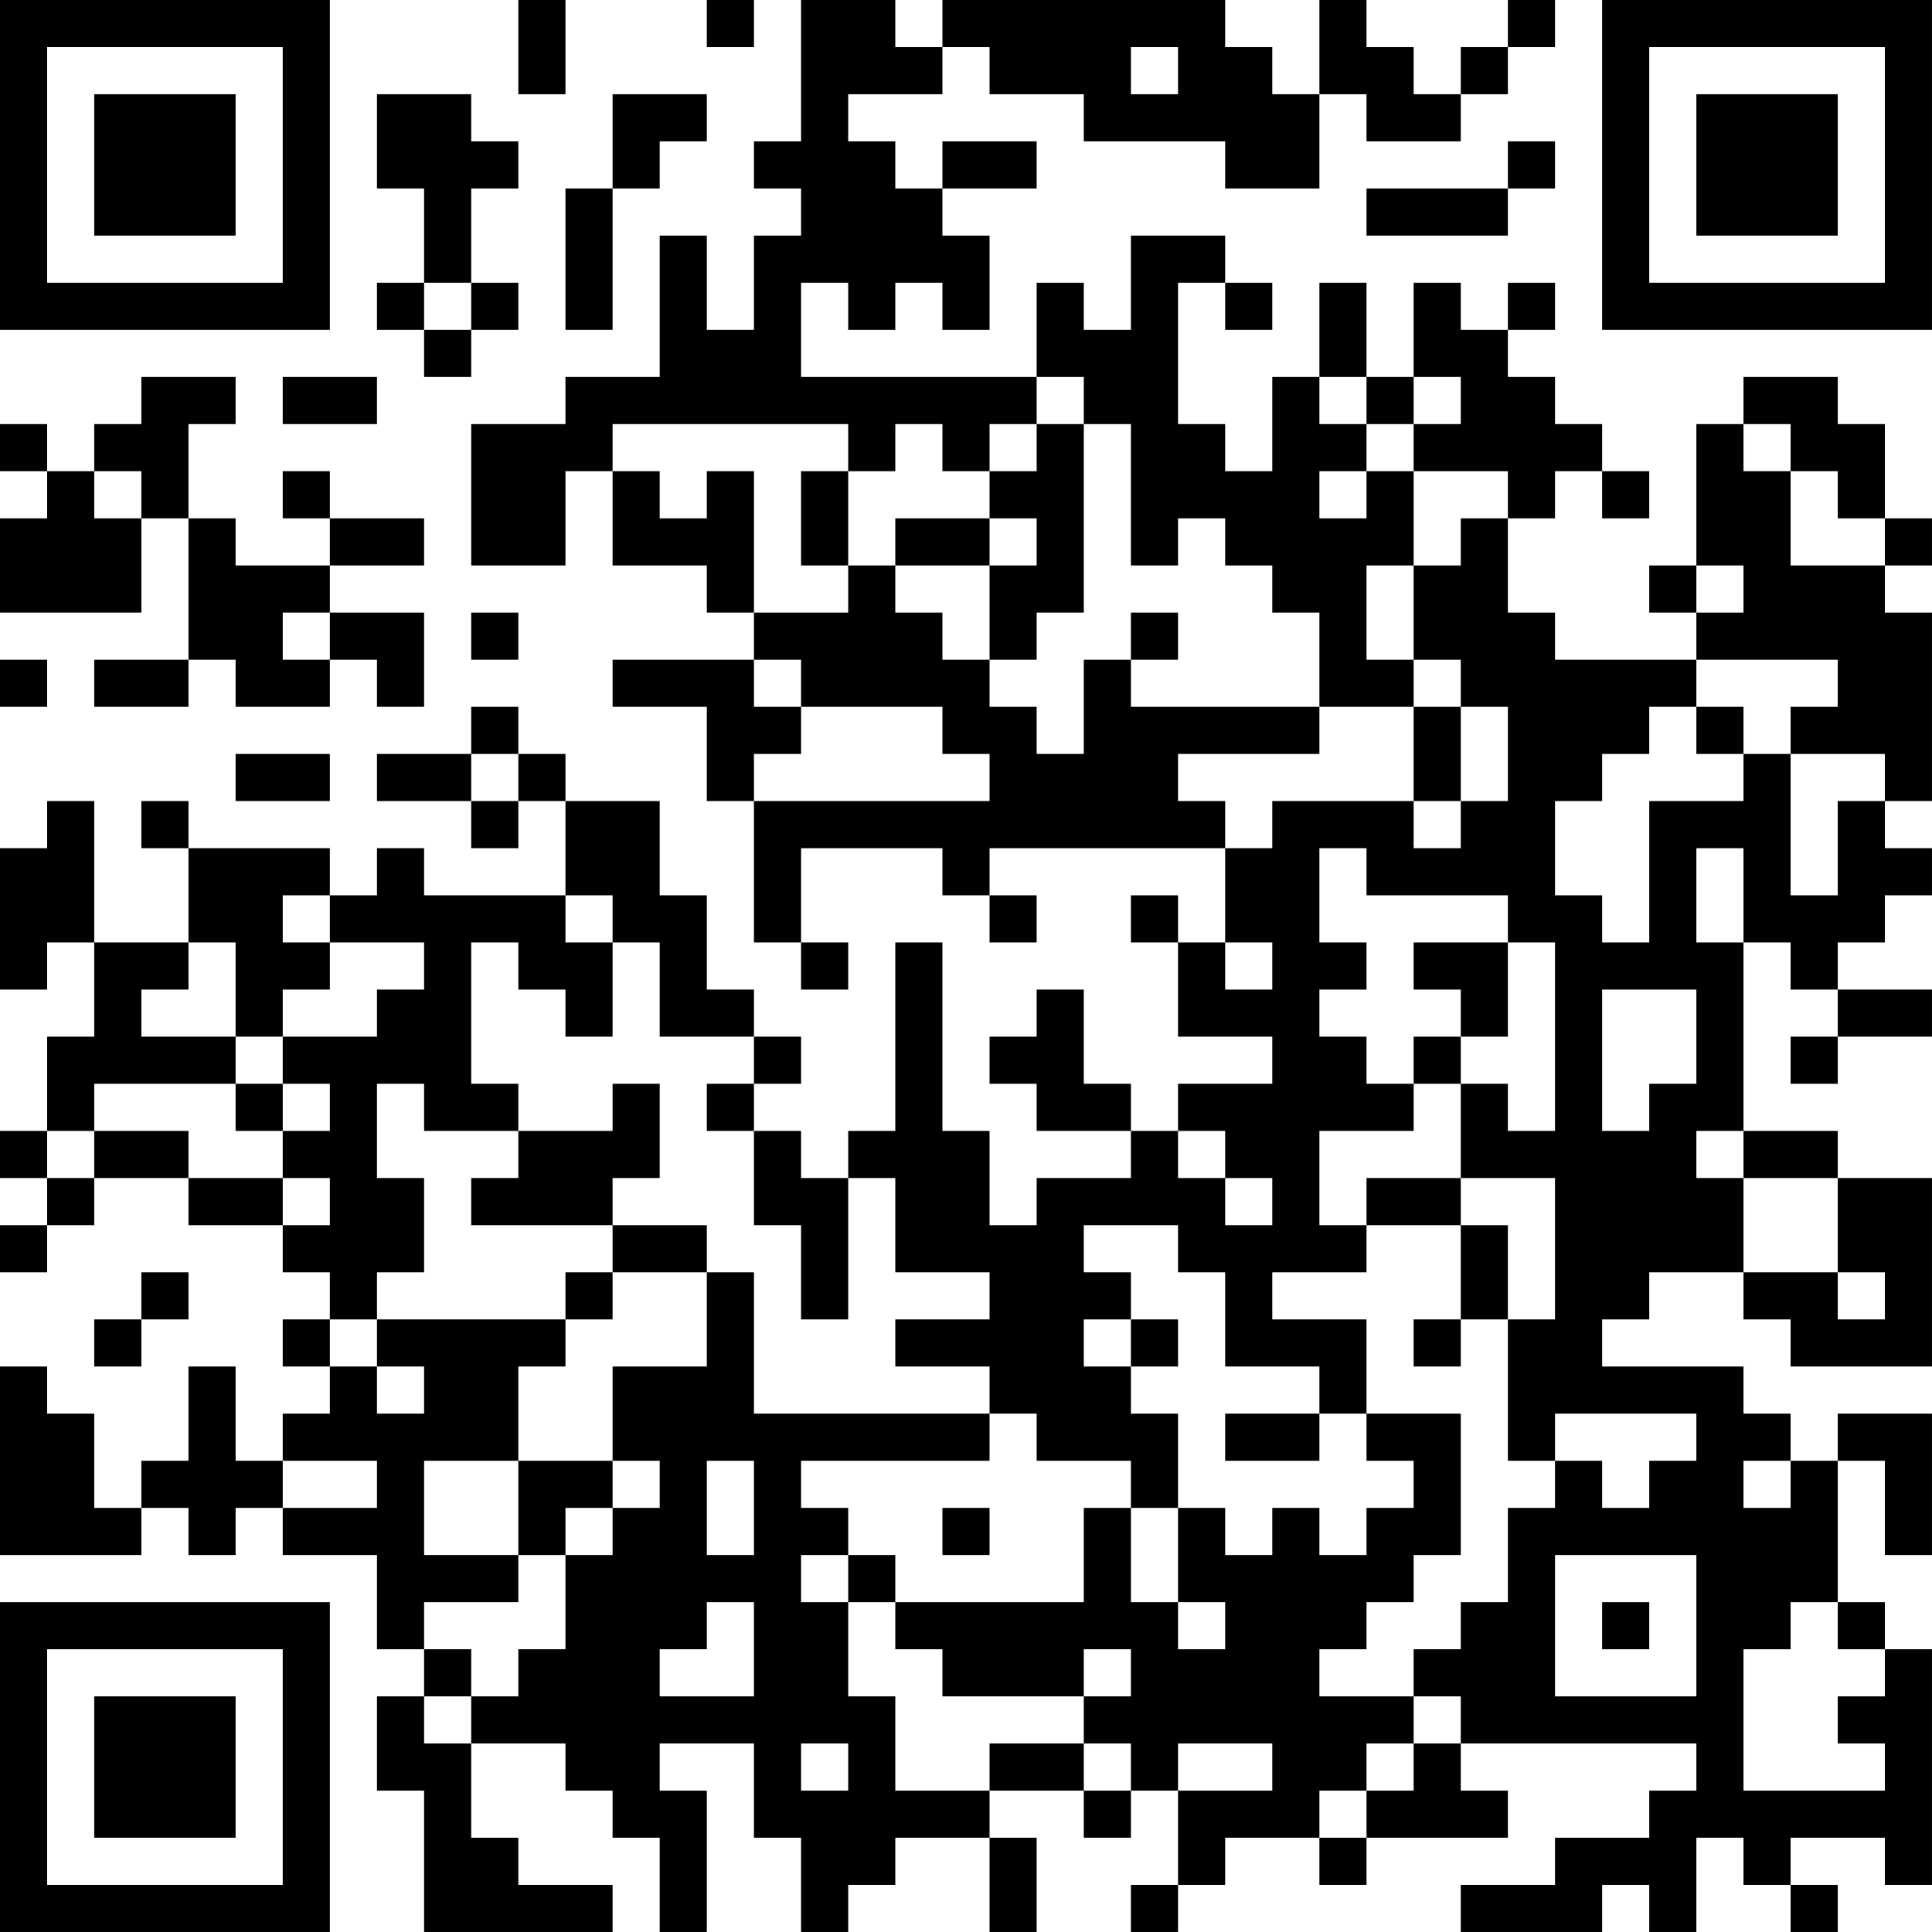 <?xml version="1.0" encoding="UTF-8"?>
<svg xmlns="http://www.w3.org/2000/svg" version="1.1" width="200" height="200" viewBox="0 0 200 200"><rect x="0" y="0" width="200" height="200" fill="#ffffff"/><g transform="scale(4.878)"><g transform="translate(0,0)"><path fill-rule="evenodd" d="M11 0L11 2L12 2L12 0ZM15 0L15 1L16 1L16 0ZM17 0L17 3L16 3L16 4L17 4L17 5L16 5L16 7L15 7L15 5L14 5L14 8L12 8L12 9L10 9L10 12L12 12L12 10L13 10L13 12L15 12L15 13L16 13L16 14L13 14L13 15L15 15L15 17L16 17L16 20L17 20L17 21L18 21L18 20L17 20L17 18L20 18L20 19L21 19L21 20L22 20L22 19L21 19L21 18L26 18L26 20L25 20L25 19L24 19L24 20L25 20L25 22L27 22L27 23L25 23L25 24L24 24L24 23L23 23L23 21L22 21L22 22L21 22L21 23L22 23L22 24L24 24L24 25L22 25L22 26L21 26L21 24L20 24L20 20L19 20L19 24L18 24L18 25L17 25L17 24L16 24L16 23L17 23L17 22L16 22L16 21L15 21L15 19L14 19L14 17L12 17L12 16L11 16L11 15L10 15L10 16L8 16L8 17L10 17L10 18L11 18L11 17L12 17L12 19L9 19L9 18L8 18L8 19L7 19L7 18L4 18L4 17L3 17L3 18L4 18L4 20L2 20L2 17L1 17L1 18L0 18L0 21L1 21L1 20L2 20L2 22L1 22L1 24L0 24L0 25L1 25L1 26L0 26L0 27L1 27L1 26L2 26L2 25L4 25L4 26L6 26L6 27L7 27L7 28L6 28L6 29L7 29L7 30L6 30L6 31L5 31L5 29L4 29L4 31L3 31L3 32L2 32L2 30L1 30L1 29L0 29L0 33L3 33L3 32L4 32L4 33L5 33L5 32L6 32L6 33L8 33L8 35L9 35L9 36L8 36L8 38L9 38L9 41L13 41L13 40L11 40L11 39L10 39L10 37L12 37L12 38L13 38L13 39L14 39L14 41L15 41L15 38L14 38L14 37L16 37L16 39L17 39L17 41L18 41L18 40L19 40L19 39L21 39L21 41L22 41L22 39L21 39L21 38L23 38L23 39L24 39L24 38L25 38L25 40L24 40L24 41L25 41L25 40L26 40L26 39L28 39L28 40L29 40L29 39L32 39L32 38L31 38L31 37L36 37L36 38L35 38L35 39L33 39L33 40L31 40L31 41L34 41L34 40L35 40L35 41L36 41L36 39L37 39L37 40L38 40L38 41L39 41L39 40L38 40L38 39L40 39L40 40L41 40L41 35L40 35L40 34L39 34L39 31L40 31L40 33L41 33L41 30L39 30L39 31L38 31L38 30L37 30L37 29L34 29L34 28L35 28L35 27L37 27L37 28L38 28L38 29L41 29L41 25L39 25L39 24L37 24L37 20L38 20L38 21L39 21L39 22L38 22L38 23L39 23L39 22L41 22L41 21L39 21L39 20L40 20L40 19L41 19L41 18L40 18L40 17L41 17L41 13L40 13L40 12L41 12L41 11L40 11L40 9L39 9L39 8L37 8L37 9L36 9L36 12L35 12L35 13L36 13L36 14L33 14L33 13L32 13L32 11L33 11L33 10L34 10L34 11L35 11L35 10L34 10L34 9L33 9L33 8L32 8L32 7L33 7L33 6L32 6L32 7L31 7L31 6L30 6L30 8L29 8L29 6L28 6L28 8L27 8L27 10L26 10L26 9L25 9L25 6L26 6L26 7L27 7L27 6L26 6L26 5L24 5L24 7L23 7L23 6L22 6L22 8L17 8L17 6L18 6L18 7L19 7L19 6L20 6L20 7L21 7L21 5L20 5L20 4L22 4L22 3L20 3L20 4L19 4L19 3L18 3L18 2L20 2L20 1L21 1L21 2L23 2L23 3L26 3L26 4L28 4L28 2L29 2L29 3L31 3L31 2L32 2L32 1L33 1L33 0L32 0L32 1L31 1L31 2L30 2L30 1L29 1L29 0L28 0L28 2L27 2L27 1L26 1L26 0L20 0L20 1L19 1L19 0ZM24 1L24 2L25 2L25 1ZM8 2L8 4L9 4L9 6L8 6L8 7L9 7L9 8L10 8L10 7L11 7L11 6L10 6L10 4L11 4L11 3L10 3L10 2ZM13 2L13 4L12 4L12 7L13 7L13 4L14 4L14 3L15 3L15 2ZM32 3L32 4L29 4L29 5L32 5L32 4L33 4L33 3ZM9 6L9 7L10 7L10 6ZM3 8L3 9L2 9L2 10L1 10L1 9L0 9L0 10L1 10L1 11L0 11L0 13L3 13L3 11L4 11L4 14L2 14L2 15L4 15L4 14L5 14L5 15L7 15L7 14L8 14L8 15L9 15L9 13L7 13L7 12L9 12L9 11L7 11L7 10L6 10L6 11L7 11L7 12L5 12L5 11L4 11L4 9L5 9L5 8ZM6 8L6 9L8 9L8 8ZM22 8L22 9L21 9L21 10L20 10L20 9L19 9L19 10L18 10L18 9L13 9L13 10L14 10L14 11L15 11L15 10L16 10L16 13L18 13L18 12L19 12L19 13L20 13L20 14L21 14L21 15L22 15L22 16L23 16L23 14L24 14L24 15L28 15L28 16L25 16L25 17L26 17L26 18L27 18L27 17L30 17L30 18L31 18L31 17L32 17L32 15L31 15L31 14L30 14L30 12L31 12L31 11L32 11L32 10L30 10L30 9L31 9L31 8L30 8L30 9L29 9L29 8L28 8L28 9L29 9L29 10L28 10L28 11L29 11L29 10L30 10L30 12L29 12L29 14L30 14L30 15L28 15L28 13L27 13L27 12L26 12L26 11L25 11L25 12L24 12L24 9L23 9L23 8ZM22 9L22 10L21 10L21 11L19 11L19 12L21 12L21 14L22 14L22 13L23 13L23 9ZM37 9L37 10L38 10L38 12L40 12L40 11L39 11L39 10L38 10L38 9ZM2 10L2 11L3 11L3 10ZM17 10L17 12L18 12L18 10ZM21 11L21 12L22 12L22 11ZM36 12L36 13L37 13L37 12ZM6 13L6 14L7 14L7 13ZM10 13L10 14L11 14L11 13ZM24 13L24 14L25 14L25 13ZM0 14L0 15L1 15L1 14ZM16 14L16 15L17 15L17 16L16 16L16 17L21 17L21 16L20 16L20 15L17 15L17 14ZM36 14L36 15L35 15L35 16L34 16L34 17L33 17L33 19L34 19L34 20L35 20L35 17L37 17L37 16L38 16L38 19L39 19L39 17L40 17L40 16L38 16L38 15L39 15L39 14ZM30 15L30 17L31 17L31 15ZM36 15L36 16L37 16L37 15ZM5 16L5 17L7 17L7 16ZM10 16L10 17L11 17L11 16ZM28 18L28 20L29 20L29 21L28 21L28 22L29 22L29 23L30 23L30 24L28 24L28 26L29 26L29 27L27 27L27 28L29 28L29 30L28 30L28 29L26 29L26 27L25 27L25 26L23 26L23 27L24 27L24 28L23 28L23 29L24 29L24 30L25 30L25 32L24 32L24 31L22 31L22 30L21 30L21 29L19 29L19 28L21 28L21 27L19 27L19 25L18 25L18 28L17 28L17 26L16 26L16 24L15 24L15 23L16 23L16 22L14 22L14 20L13 20L13 19L12 19L12 20L13 20L13 22L12 22L12 21L11 21L11 20L10 20L10 23L11 23L11 24L9 24L9 23L8 23L8 25L9 25L9 27L8 27L8 28L7 28L7 29L8 29L8 30L9 30L9 29L8 29L8 28L12 28L12 29L11 29L11 31L9 31L9 33L11 33L11 34L9 34L9 35L10 35L10 36L9 36L9 37L10 37L10 36L11 36L11 35L12 35L12 33L13 33L13 32L14 32L14 31L13 31L13 29L15 29L15 27L16 27L16 30L21 30L21 31L17 31L17 32L18 32L18 33L17 33L17 34L18 34L18 36L19 36L19 38L21 38L21 37L23 37L23 38L24 38L24 37L23 37L23 36L24 36L24 35L23 35L23 36L20 36L20 35L19 35L19 34L23 34L23 32L24 32L24 34L25 34L25 35L26 35L26 34L25 34L25 32L26 32L26 33L27 33L27 32L28 32L28 33L29 33L29 32L30 32L30 31L29 31L29 30L31 30L31 33L30 33L30 34L29 34L29 35L28 35L28 36L30 36L30 37L29 37L29 38L28 38L28 39L29 39L29 38L30 38L30 37L31 37L31 36L30 36L30 35L31 35L31 34L32 34L32 32L33 32L33 31L34 31L34 32L35 32L35 31L36 31L36 30L33 30L33 31L32 31L32 28L33 28L33 25L31 25L31 23L32 23L32 24L33 24L33 20L32 20L32 19L29 19L29 18ZM36 18L36 20L37 20L37 18ZM6 19L6 20L7 20L7 21L6 21L6 22L5 22L5 20L4 20L4 21L3 21L3 22L5 22L5 23L2 23L2 24L1 24L1 25L2 25L2 24L4 24L4 25L6 25L6 26L7 26L7 25L6 25L6 24L7 24L7 23L6 23L6 22L8 22L8 21L9 21L9 20L7 20L7 19ZM26 20L26 21L27 21L27 20ZM30 20L30 21L31 21L31 22L30 22L30 23L31 23L31 22L32 22L32 20ZM34 21L34 24L35 24L35 23L36 23L36 21ZM5 23L5 24L6 24L6 23ZM13 23L13 24L11 24L11 25L10 25L10 26L13 26L13 27L12 27L12 28L13 28L13 27L15 27L15 26L13 26L13 25L14 25L14 23ZM25 24L25 25L26 25L26 26L27 26L27 25L26 25L26 24ZM36 24L36 25L37 25L37 27L39 27L39 28L40 28L40 27L39 27L39 25L37 25L37 24ZM29 25L29 26L31 26L31 28L30 28L30 29L31 29L31 28L32 28L32 26L31 26L31 25ZM3 27L3 28L2 28L2 29L3 29L3 28L4 28L4 27ZM24 28L24 29L25 29L25 28ZM26 30L26 31L28 31L28 30ZM6 31L6 32L8 32L8 31ZM11 31L11 33L12 33L12 32L13 32L13 31ZM15 31L15 33L16 33L16 31ZM37 31L37 32L38 32L38 31ZM20 32L20 33L21 33L21 32ZM18 33L18 34L19 34L19 33ZM33 33L33 36L36 36L36 33ZM15 34L15 35L14 35L14 36L16 36L16 34ZM34 34L34 35L35 35L35 34ZM38 34L38 35L37 35L37 38L40 38L40 37L39 37L39 36L40 36L40 35L39 35L39 34ZM17 37L17 38L18 38L18 37ZM25 37L25 38L27 38L27 37ZM0 0L0 7L7 7L7 0ZM1 1L1 6L6 6L6 1ZM2 2L2 5L5 5L5 2ZM34 0L34 7L41 7L41 0ZM35 1L35 6L40 6L40 1ZM36 2L36 5L39 5L39 2ZM0 34L0 41L7 41L7 34ZM1 35L1 40L6 40L6 35ZM2 36L2 39L5 39L5 36Z" fill="#000000"/></g></g></svg>

